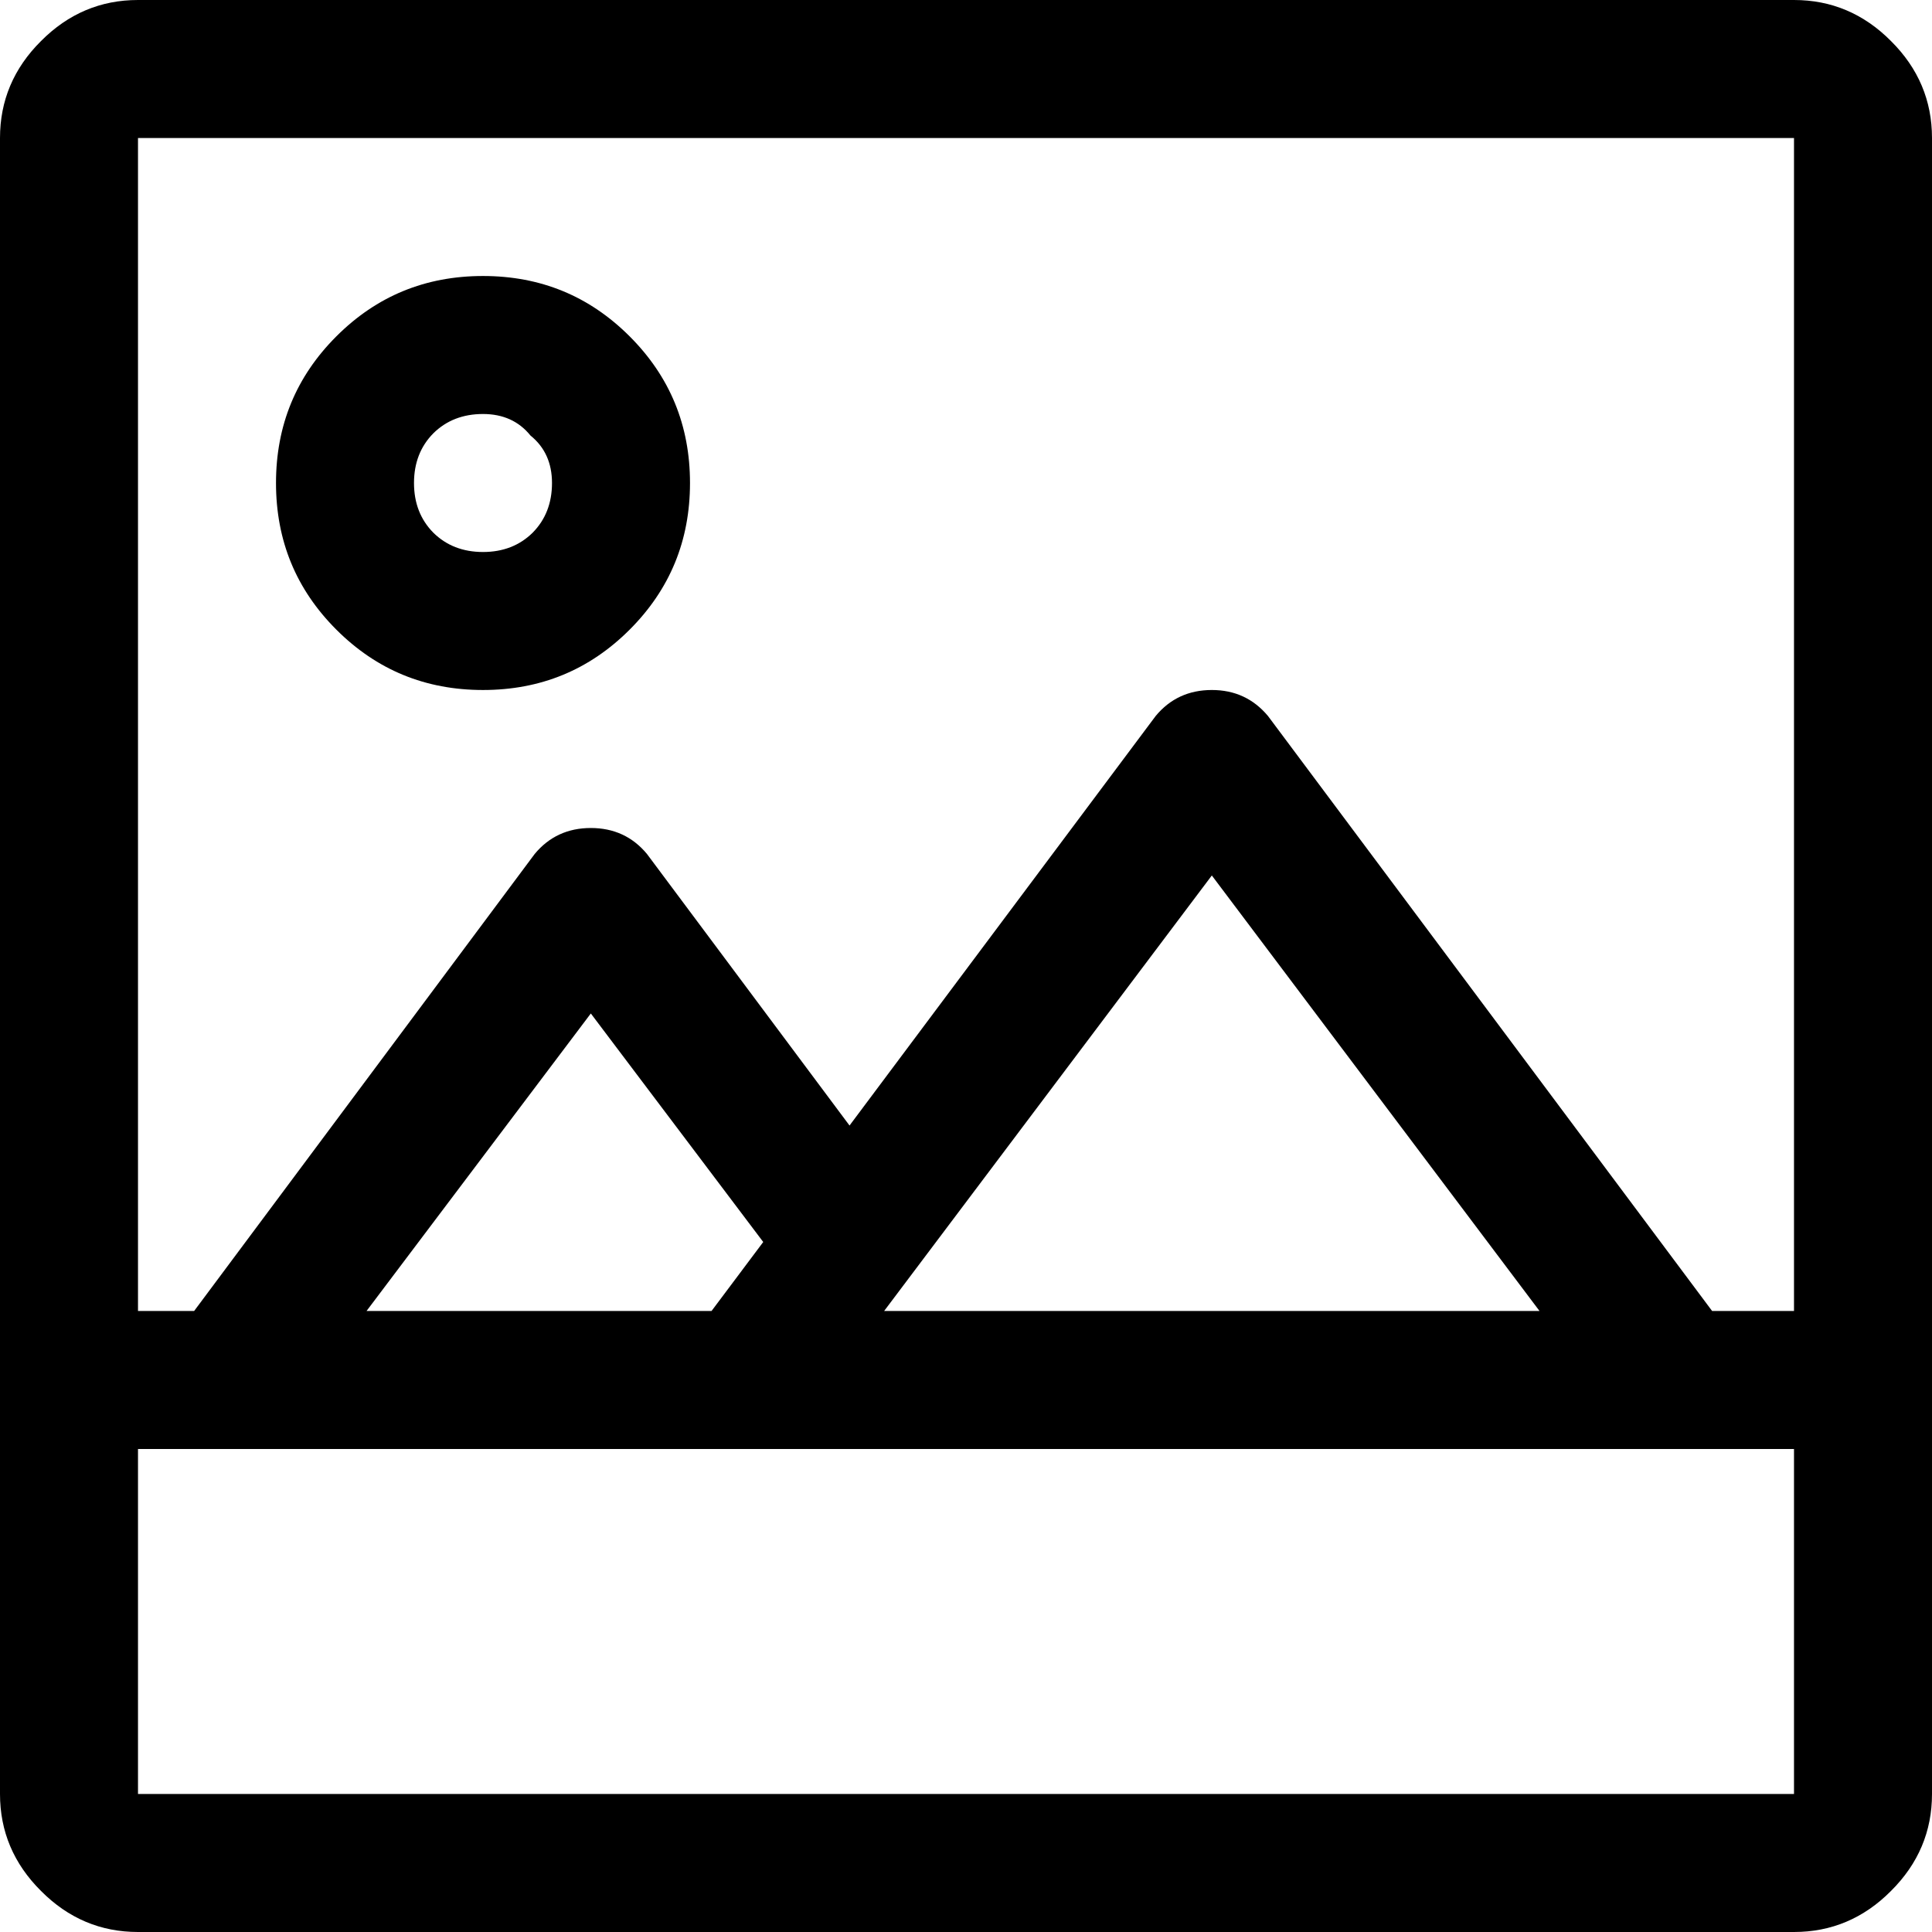 <?xml version="1.0" encoding="UTF-8"?>
<svg width="10.5px" height="10.5px" viewBox="0 0 10.5 10.5" version="1.1" xmlns="http://www.w3.org/2000/svg" xmlns:xlink="http://www.w3.org/1999/xlink">
    <title>image-polaroid</title>
    <g id="Page-1" stroke="none" stroke-width="1" fill="none" fill-rule="evenodd">
        <g id="iconografia_sistema-copy" transform="translate(-33, -1182.25)" fill="#000000" fill-rule="nonzero">
            <g id="image-polaroid" transform="translate(33, 1182.25)">
                <path d="M3.422,3.422 C3.203,3.641 2.938,3.75 2.625,3.75 C2.312,3.75 2.047,3.641 1.828,3.422 C1.609,3.203 1.5,2.938 1.5,2.625 C1.5,2.312 1.609,2.047 1.828,1.828 C2.047,1.609 2.312,1.5 2.625,1.5 C2.938,1.5 3.203,1.609 3.422,1.828 C3.641,2.047 3.75,2.312 3.75,2.625 C3.75,2.938 3.641,3.203 3.422,3.422 Z M2.883,2.367 C2.82,2.289 2.734,2.25 2.625,2.25 C2.516,2.25 2.426,2.285 2.355,2.355 C2.285,2.426 2.25,2.516 2.25,2.625 C2.25,2.734 2.285,2.824 2.355,2.895 C2.426,2.965 2.516,3 2.625,3 C2.734,3 2.824,2.965 2.895,2.895 C2.965,2.824 3,2.734 3,2.625 C3,2.516 2.961,2.43 2.883,2.367 Z M9.75,0 C9.953,0 10.129,0.074 10.277,0.223 C10.426,0.371 10.5,0.547 10.5,0.75 L10.5,9.75 C10.5,9.953 10.426,10.129 10.277,10.277 C10.129,10.426 9.953,10.5 9.75,10.5 L0.75,10.5 C0.547,10.5 0.371,10.426 0.223,10.277 C0.074,10.129 0,9.953 0,9.75 L0,0.75 C0,0.547 0.074,0.371 0.223,0.223 C0.371,0.074 0.547,0 0.75,0 L9.75,0 Z M9.75,9.75 L9.75,7.875 L0.75,7.875 L0.75,9.75 L9.75,9.75 Z M1.992,7.125 L3.867,7.125 L4.148,6.75 L3.211,5.508 L1.992,7.125 Z M4.805,7.125 L8.367,7.125 L6.586,4.758 L4.805,7.125 Z M9.75,7.125 L9.75,0.75 L0.75,0.75 L0.75,7.125 L1.055,7.125 L2.906,4.641 C2.984,4.547 3.086,4.5 3.211,4.5 C3.336,4.5 3.438,4.547 3.516,4.641 L4.617,6.117 L6.281,3.891 C6.359,3.797 6.461,3.75 6.586,3.75 C6.711,3.75 6.812,3.797 6.891,3.891 L9.305,7.125 L9.75,7.125 Z" id="Shape"></path>
            </g>
        </g>
    </g>
</svg>
